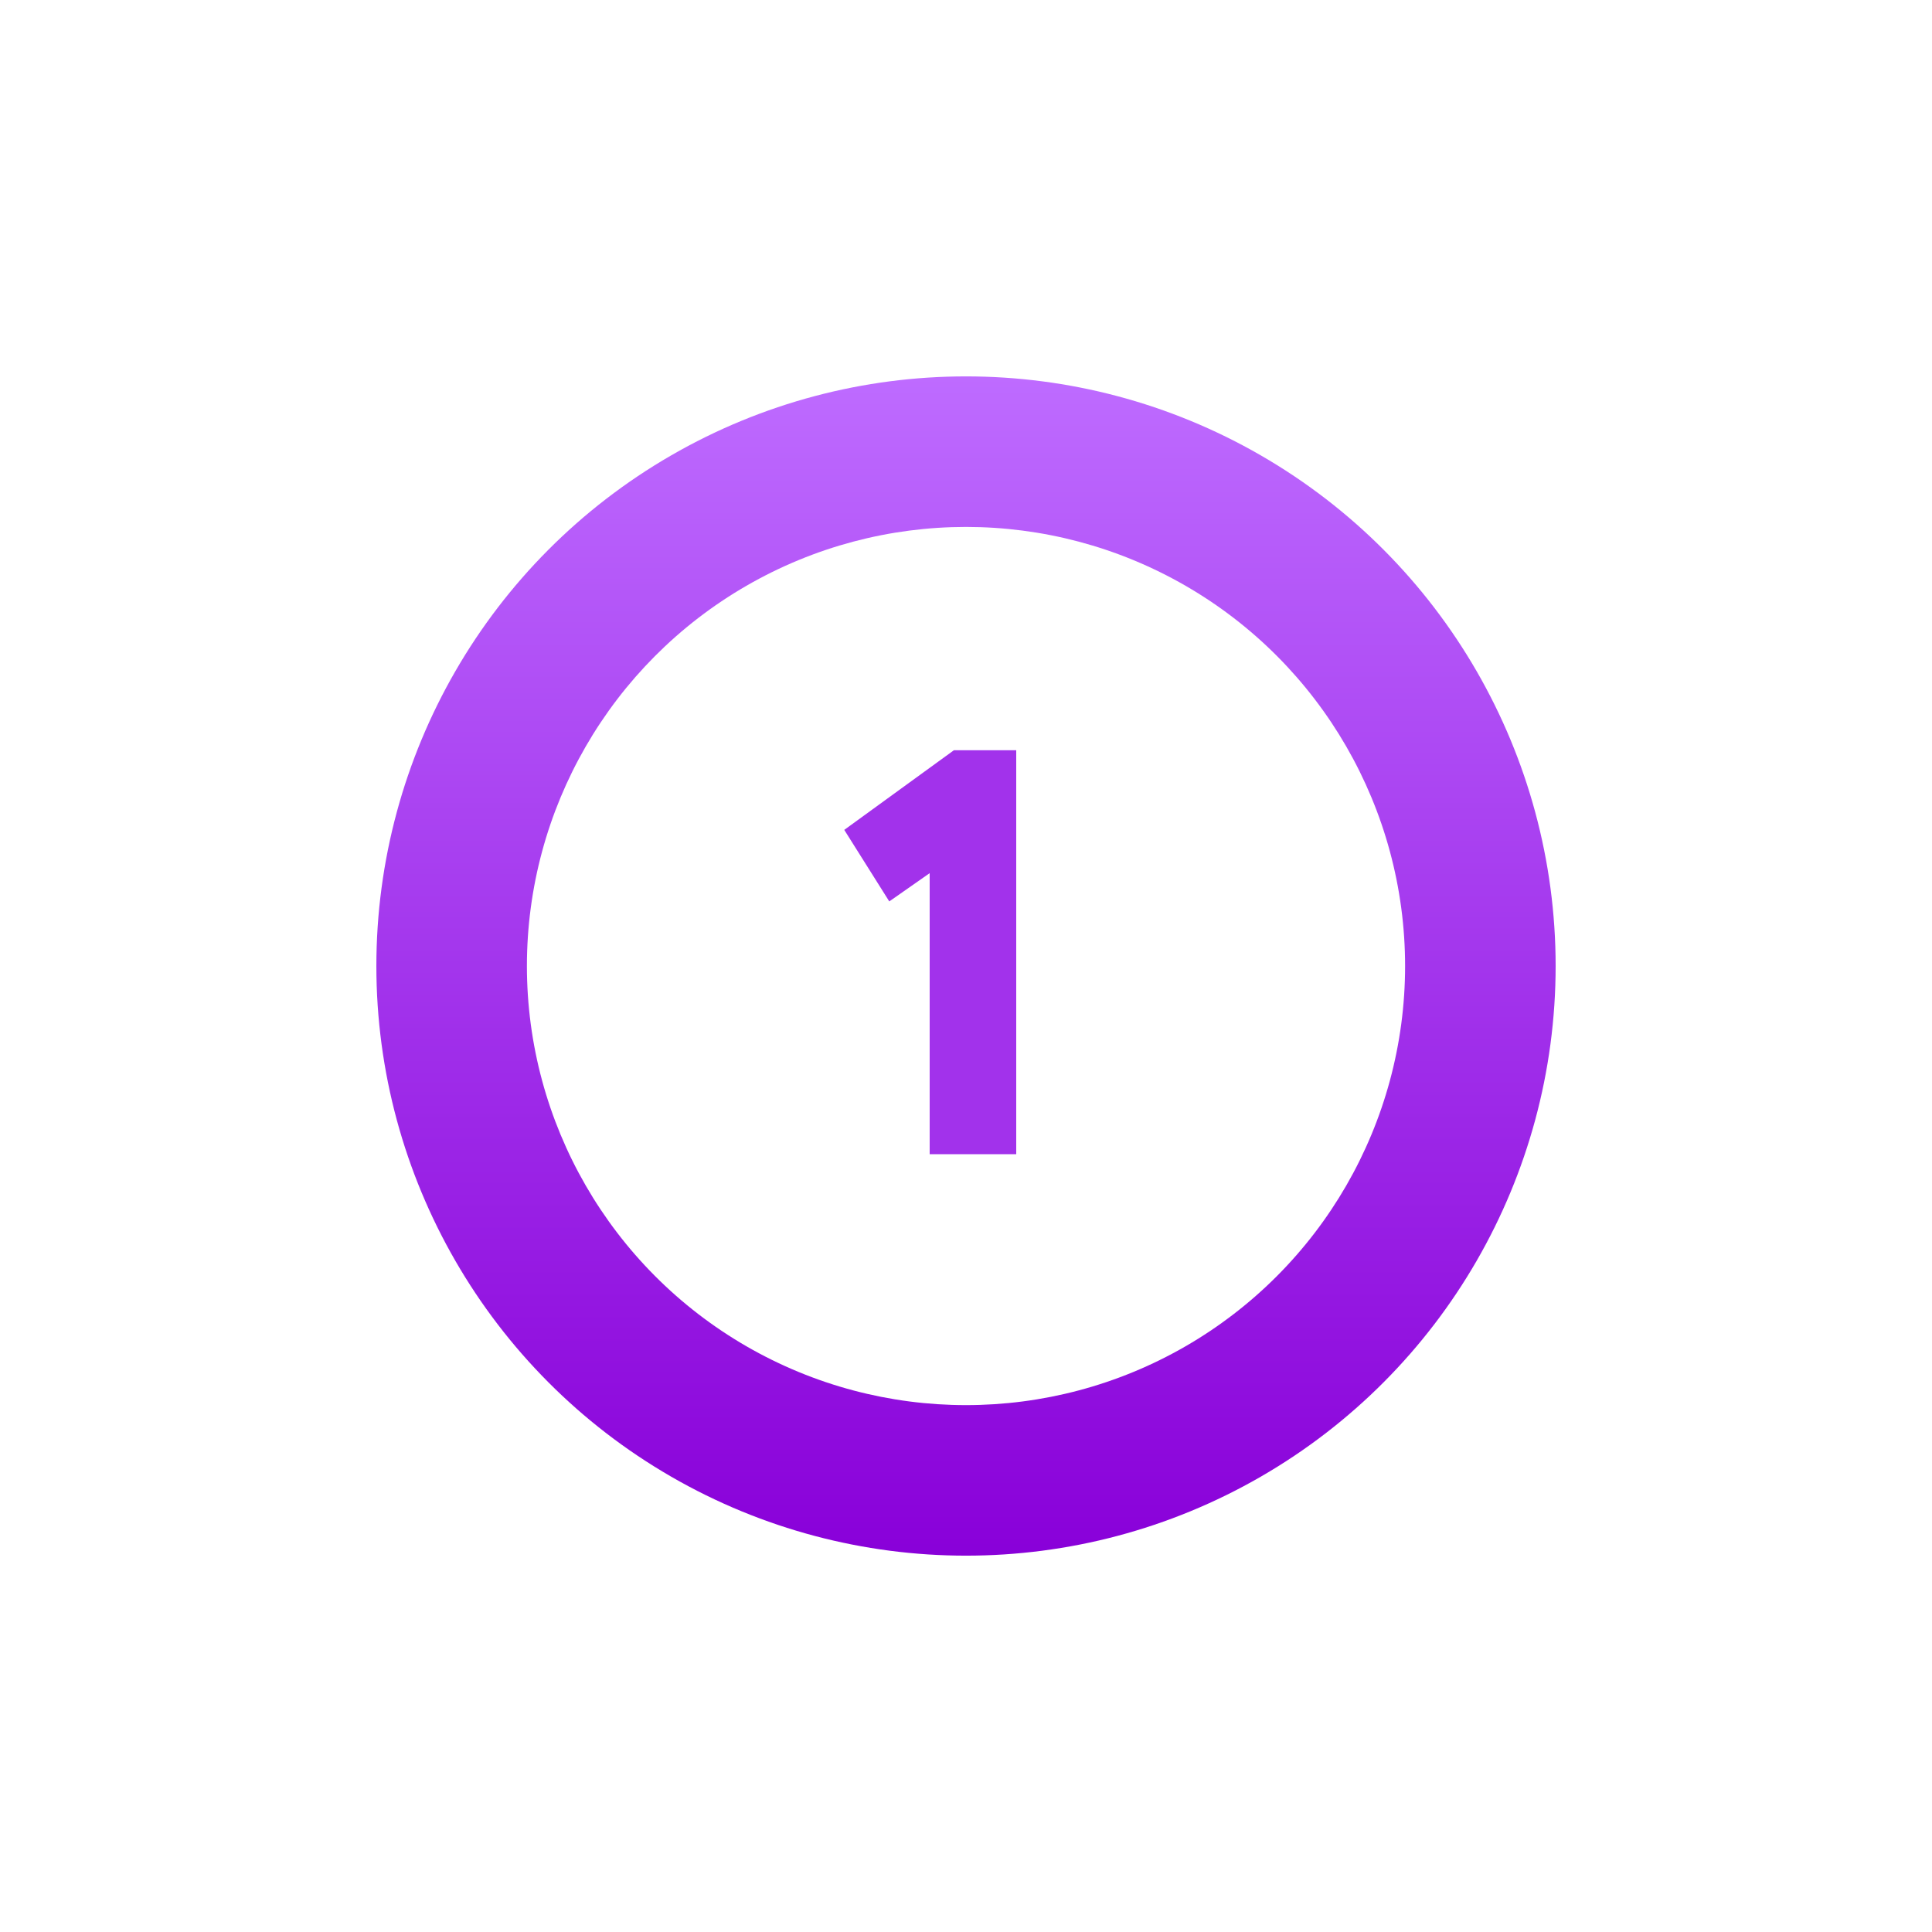 <svg width="77" height="77" viewBox="0 0 77 77" fill="none" xmlns="http://www.w3.org/2000/svg">
<g filter="url(#filter0_d_142_1717)">
<circle cx="38.5" cy="38.501" r="23.5" fill="url(#paint0_linear_142_1717)"/>
</g>
<circle cx="38.5" cy="38.501" r="17.5" fill="white"/>
<path d="M35.442 35.926L33.648 33.075L38.018 29.901H40.502V46.001H37.052V34.8L35.442 35.926Z" fill="#A232EB"/>
<defs>
<filter id="filter0_d_142_1717" x="0" y="0" width="77" height="77" filterUnits="userSpaceOnUse" color-interpolation-filters="sRGB">
<feFlood flood-opacity="0" result="BackgroundImageFix"/>
<feColorMatrix in="SourceAlpha" type="matrix" values="0 0 0 0 0 0 0 0 0 0 0 0 0 0 0 0 0 0 127 0" result="hardAlpha"/>
<feOffset/>
<feGaussianBlur stdDeviation="7.5"/>
<feComposite in2="hardAlpha" operator="out"/>
<feColorMatrix type="matrix" values="0 0 0 0 0.472 0 0 0 0 0 0 0 0 0 0.596 0 0 0 1 0"/>
<feBlend mode="normal" in2="BackgroundImageFix" result="effect1_dropShadow_142_1717"/>
<feBlend mode="normal" in="SourceGraphic" in2="effect1_dropShadow_142_1717" result="shape"/>
</filter>
<linearGradient id="paint0_linear_142_1717" x1="38.5" y1="15.001" x2="38.5" y2="62.001" gradientUnits="userSpaceOnUse">
<stop stop-color="#BE6BFF"/>
<stop offset="0.482" stop-color="#A437ED"/>
<stop offset="1" stop-color="#8900D9"/>
</linearGradient>
</defs>
</svg>
